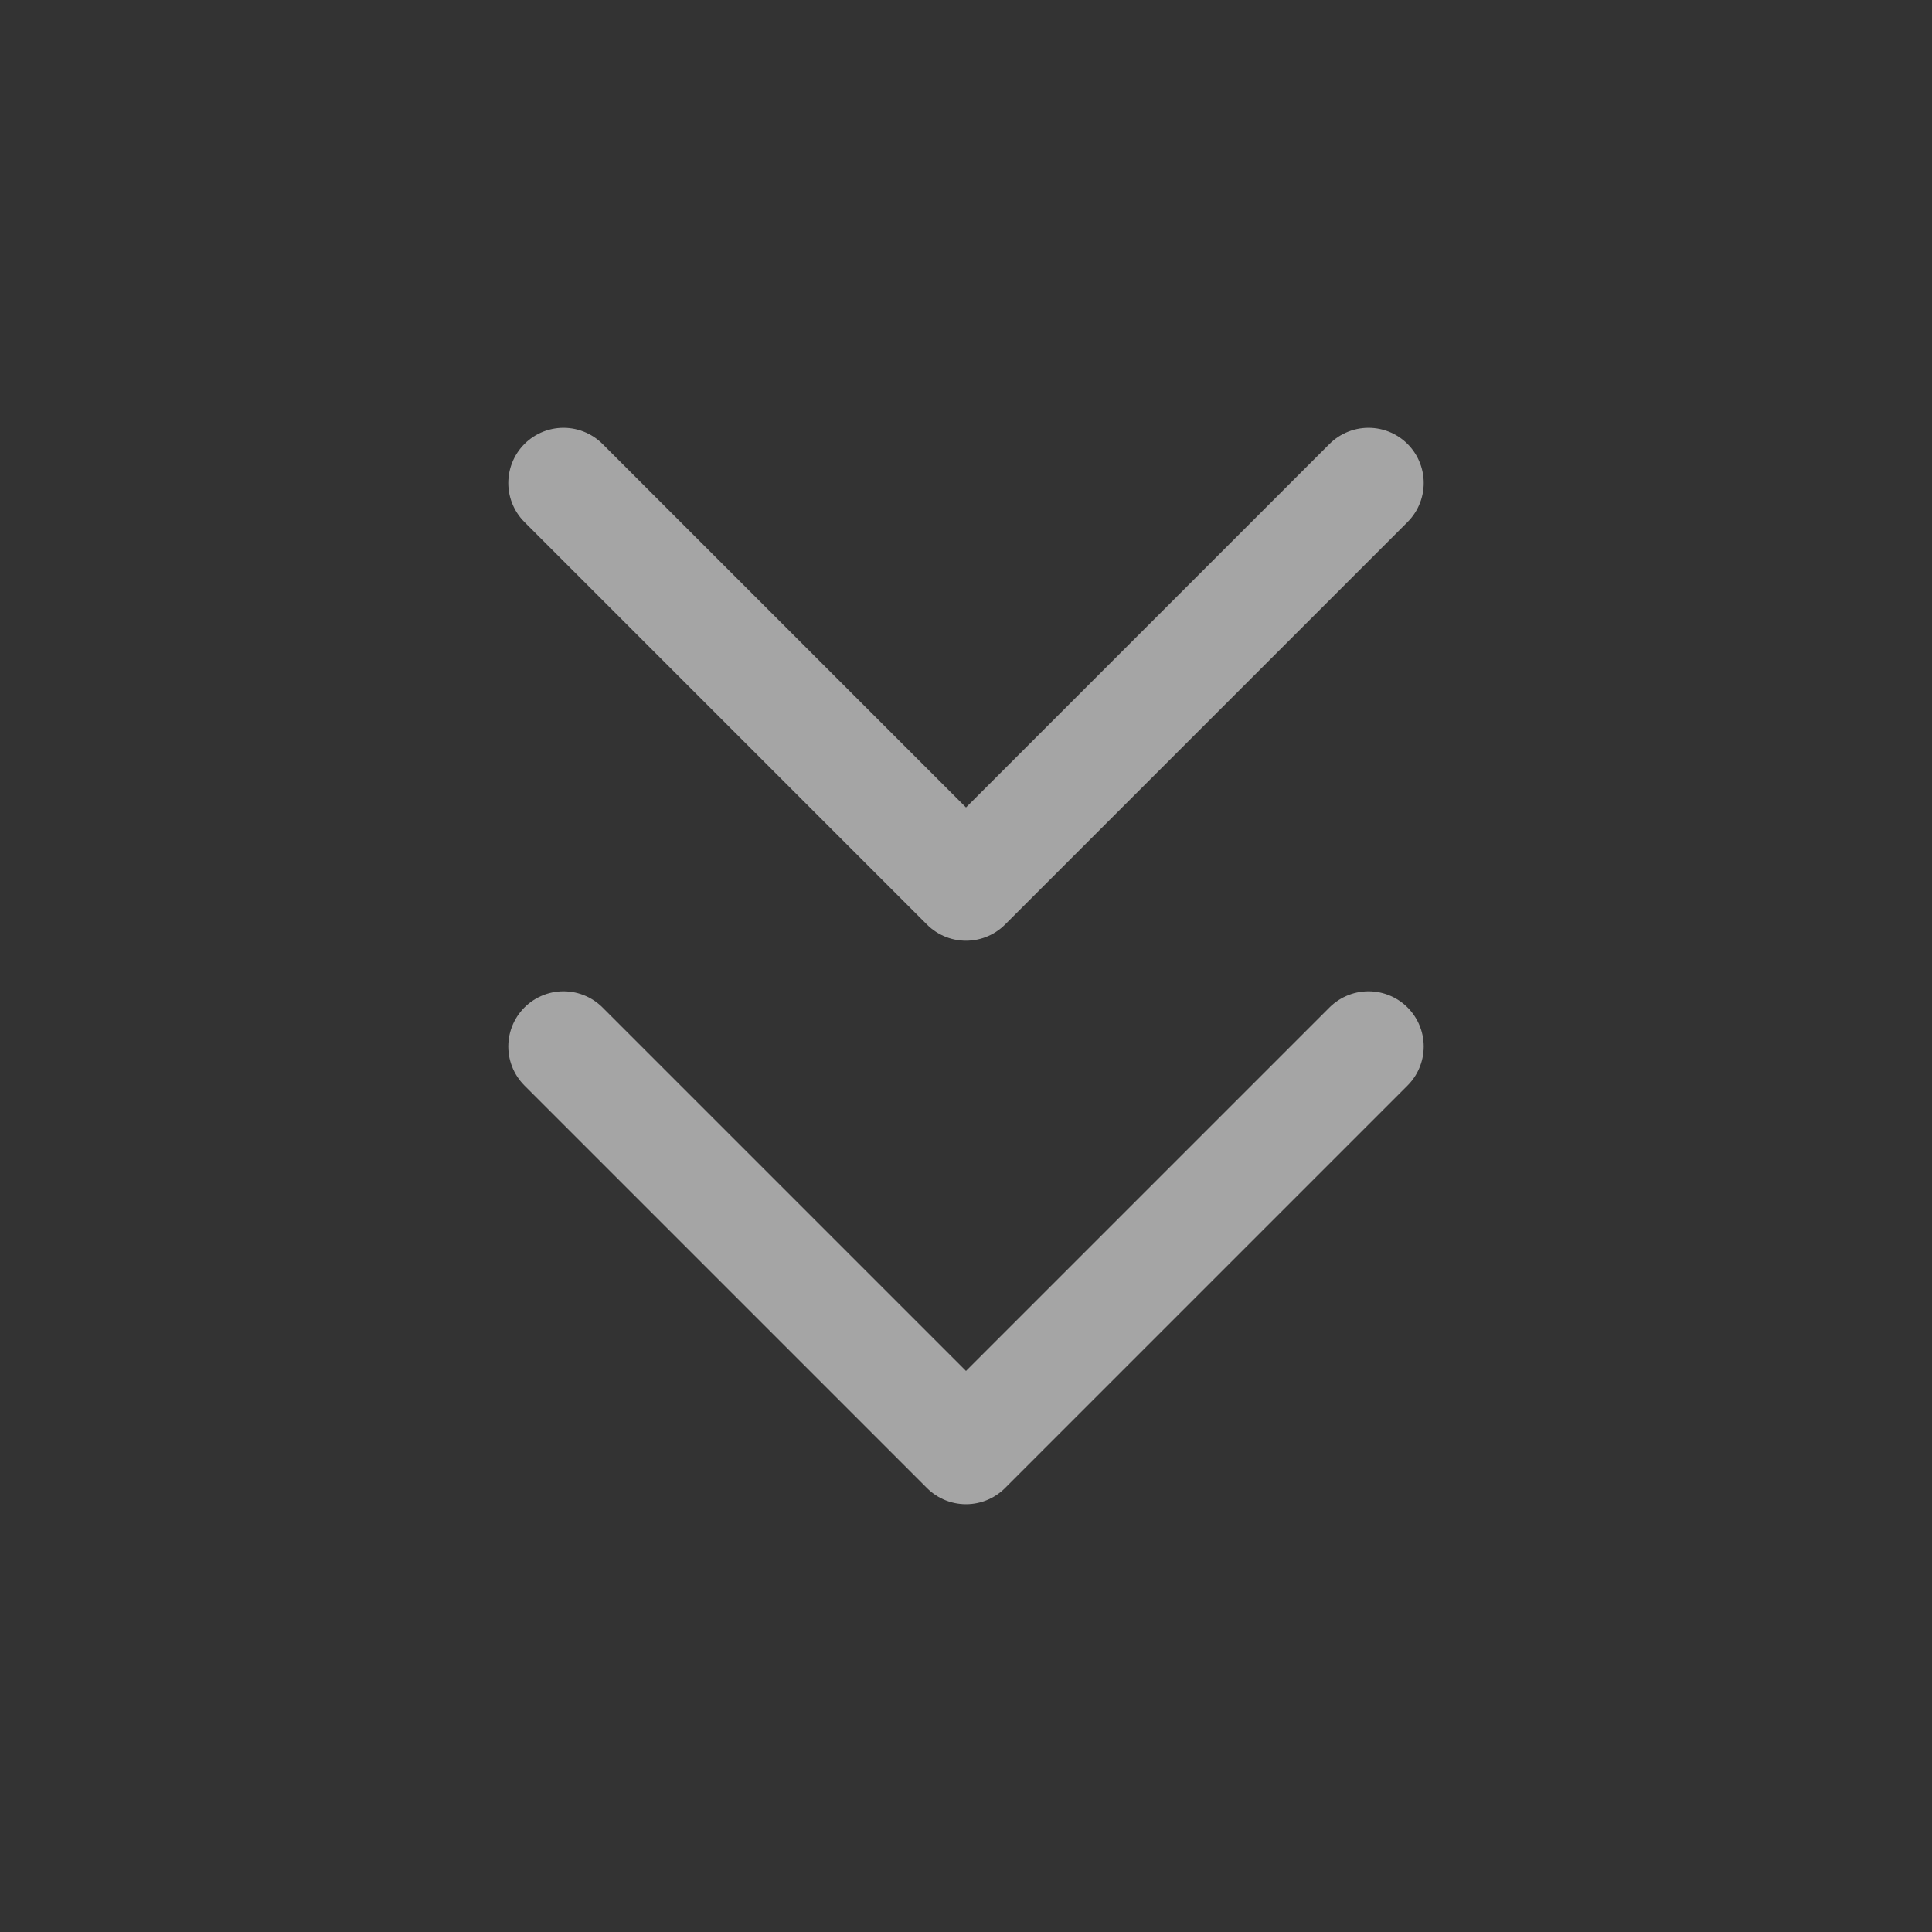 <svg width="35" height="35" viewBox="0 0 35 35" fill="none" xmlns="http://www.w3.org/2000/svg">
<rect x="0" y="0" width="35" height="35" fill="#333333" stroke="none"/>
<path d="M10.208 18.958L17.5 26.25L24.792 18.958" stroke="#F1F1F1" stroke-opacity="0.6" stroke-width="2" stroke-linecap="round" stroke-linejoin="round"/>
<path d="M10.208 8.75L17.5 16.042L24.792 8.75" stroke="#F1F1F1" stroke-opacity="0.6" stroke-width="2" stroke-linecap="round" stroke-linejoin="round"/>
</svg>
